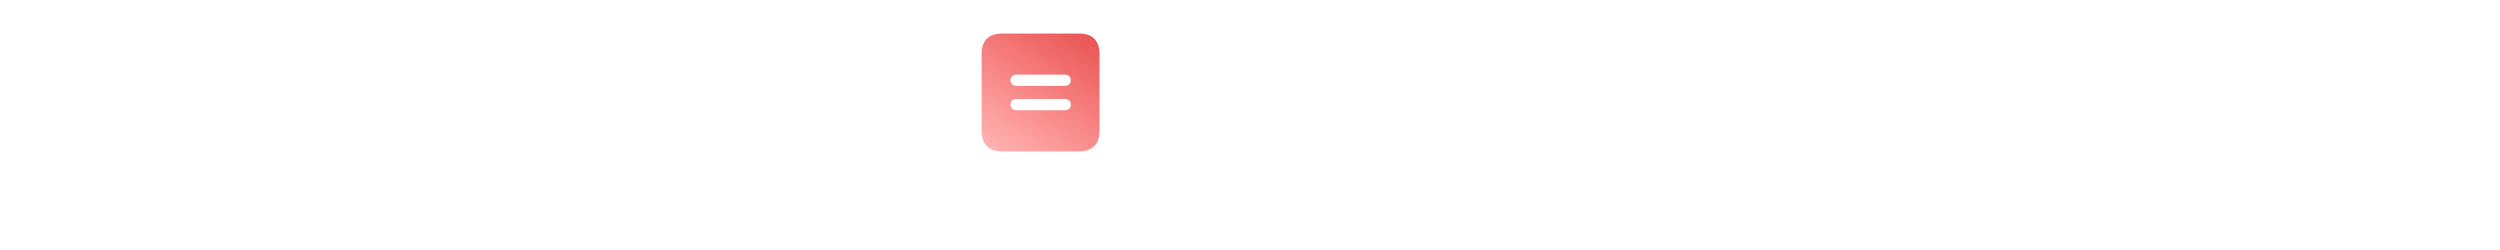 <svg width="290" height="29" viewBox="0 0 290 29" fill="none" xmlns="http://www.w3.org/2000/svg">
<g filter="url(#filter0_d_55_41)">
<rect x="4" width="58" height="21" rx="5" fill="white" fill-opacity="0.17" shape-rendering="crispEdges"/>
<rect x="4.125" y="0.125" width="57.75" height="20.75" rx="4.875" stroke="white" stroke-opacity="0.51" stroke-width="0.25" shape-rendering="crispEdges"/>
</g>
<g filter="url(#filter1_d_55_41)">
<rect x="84" width="21" height="21" rx="4" fill="white" fill-opacity="0.17" shape-rendering="crispEdges"/>
<rect x="84.125" y="0.125" width="20.75" height="20.75" rx="3.875" stroke="white" stroke-opacity="0.51" stroke-width="0.25" shape-rendering="crispEdges"/>
</g>
<g filter="url(#filter2_d_55_41)">
<rect x="133" width="52" height="21" rx="5" fill="white" fill-opacity="0.17" shape-rendering="crispEdges"/>
<rect x="133.125" y="0.125" width="51.75" height="20.75" rx="4.875" stroke="white" stroke-opacity="0.51" stroke-width="0.25" shape-rendering="crispEdges"/>
</g>
<g filter="url(#filter3_d_55_41)">
<rect x="213" width="73" height="21" rx="5" fill="white" fill-opacity="0.17" shape-rendering="crispEdges"/>
<rect x="213.125" y="0.125" width="72.75" height="20.75" rx="4.875" stroke="white" stroke-opacity="0.51" stroke-width="0.25" shape-rendering="crispEdges"/>
</g>
<path d="M65.868 10.712C65.868 11.166 66.241 11.532 66.688 11.532H71.178V16.022C71.178 16.469 71.551 16.842 71.998 16.842C72.445 16.842 72.818 16.469 72.818 16.022V11.532H77.308C77.755 11.532 78.128 11.166 78.128 10.712C78.128 10.265 77.755 9.892 77.308 9.892H72.818V5.402C72.818 4.955 72.445 4.582 71.998 4.582C71.551 4.582 71.178 4.955 71.178 5.402V9.892H66.688C66.241 9.892 65.868 10.265 65.868 10.712Z" fill="white" fill-opacity="0.35"/>
<path d="M116.27 17.56H125.14C126.722 17.56 127.542 16.74 127.542 15.18V6.266C127.542 4.699 126.722 3.886 125.14 3.886H116.27C114.688 3.886 113.868 4.699 113.868 6.266V15.18C113.868 16.747 114.688 17.56 116.27 17.56ZM117.977 9.965C117.53 9.965 117.215 9.738 117.215 9.313C117.215 8.881 117.515 8.654 117.977 8.654H123.462C123.924 8.654 124.217 8.888 124.217 9.313C124.217 9.738 123.909 9.965 123.462 9.965H117.977ZM117.977 12.792C117.53 12.792 117.215 12.565 117.215 12.14C117.215 11.708 117.515 11.481 117.977 11.481H123.462C123.924 11.481 124.217 11.708 124.217 12.14C124.217 12.565 123.909 12.792 123.462 12.792H117.977Z" fill="url(#paint0_linear_55_41)" fill-opacity="0.72"/>
<path d="M193.681 11.54H204.301C204.74 11.54 205.114 11.166 205.114 10.719C205.114 10.273 204.74 9.906 204.301 9.906H193.681C193.256 9.906 192.868 10.273 192.868 10.719C192.868 11.166 193.256 11.54 193.681 11.54Z" fill="white" fill-opacity="0.35"/>
<defs>
<filter id="filter0_d_55_41" x="0" y="0" width="66" height="29" filterUnits="userSpaceOnUse" color-interpolation-filters="sRGB">
<feFlood flood-opacity="0" result="BackgroundImageFix"/>
<feColorMatrix in="SourceAlpha" type="matrix" values="0 0 0 0 0 0 0 0 0 0 0 0 0 0 0 0 0 0 127 0" result="hardAlpha"/>
<feOffset dy="4"/>
<feGaussianBlur stdDeviation="2"/>
<feComposite in2="hardAlpha" operator="out"/>
<feColorMatrix type="matrix" values="0 0 0 0 0 0 0 0 0 0 0 0 0 0 0 0 0 0 0.25 0"/>
<feBlend mode="normal" in2="BackgroundImageFix" result="effect1_dropShadow_55_41"/>
<feBlend mode="normal" in="SourceGraphic" in2="effect1_dropShadow_55_41" result="shape"/>
</filter>
<filter id="filter1_d_55_41" x="80" y="0" width="29" height="29" filterUnits="userSpaceOnUse" color-interpolation-filters="sRGB">
<feFlood flood-opacity="0" result="BackgroundImageFix"/>
<feColorMatrix in="SourceAlpha" type="matrix" values="0 0 0 0 0 0 0 0 0 0 0 0 0 0 0 0 0 0 127 0" result="hardAlpha"/>
<feOffset dy="4"/>
<feGaussianBlur stdDeviation="2"/>
<feComposite in2="hardAlpha" operator="out"/>
<feColorMatrix type="matrix" values="0 0 0 0 0 0 0 0 0 0 0 0 0 0 0 0 0 0 0.25 0"/>
<feBlend mode="normal" in2="BackgroundImageFix" result="effect1_dropShadow_55_41"/>
<feBlend mode="normal" in="SourceGraphic" in2="effect1_dropShadow_55_41" result="shape"/>
</filter>
<filter id="filter2_d_55_41" x="129" y="0" width="60" height="29" filterUnits="userSpaceOnUse" color-interpolation-filters="sRGB">
<feFlood flood-opacity="0" result="BackgroundImageFix"/>
<feColorMatrix in="SourceAlpha" type="matrix" values="0 0 0 0 0 0 0 0 0 0 0 0 0 0 0 0 0 0 127 0" result="hardAlpha"/>
<feOffset dy="4"/>
<feGaussianBlur stdDeviation="2"/>
<feComposite in2="hardAlpha" operator="out"/>
<feColorMatrix type="matrix" values="0 0 0 0 0 0 0 0 0 0 0 0 0 0 0 0 0 0 0.25 0"/>
<feBlend mode="normal" in2="BackgroundImageFix" result="effect1_dropShadow_55_41"/>
<feBlend mode="normal" in="SourceGraphic" in2="effect1_dropShadow_55_41" result="shape"/>
</filter>
<filter id="filter3_d_55_41" x="209" y="0" width="81" height="29" filterUnits="userSpaceOnUse" color-interpolation-filters="sRGB">
<feFlood flood-opacity="0" result="BackgroundImageFix"/>
<feColorMatrix in="SourceAlpha" type="matrix" values="0 0 0 0 0 0 0 0 0 0 0 0 0 0 0 0 0 0 127 0" result="hardAlpha"/>
<feOffset dy="4"/>
<feGaussianBlur stdDeviation="2"/>
<feComposite in2="hardAlpha" operator="out"/>
<feColorMatrix type="matrix" values="0 0 0 0 0 0 0 0 0 0 0 0 0 0 0 0 0 0 0.25 0"/>
<feBlend mode="normal" in2="BackgroundImageFix" result="effect1_dropShadow_55_41"/>
<feBlend mode="normal" in="SourceGraphic" in2="effect1_dropShadow_55_41" result="shape"/>
</filter>
<linearGradient id="paint0_linear_55_41" x1="126" y1="2" x2="115.5" y2="18.5" gradientUnits="userSpaceOnUse">
<stop stop-color="#DC0808"/>
<stop offset="1" stop-color="#FF0000" stop-opacity="0.4"/>
</linearGradient>
</defs>
</svg>
